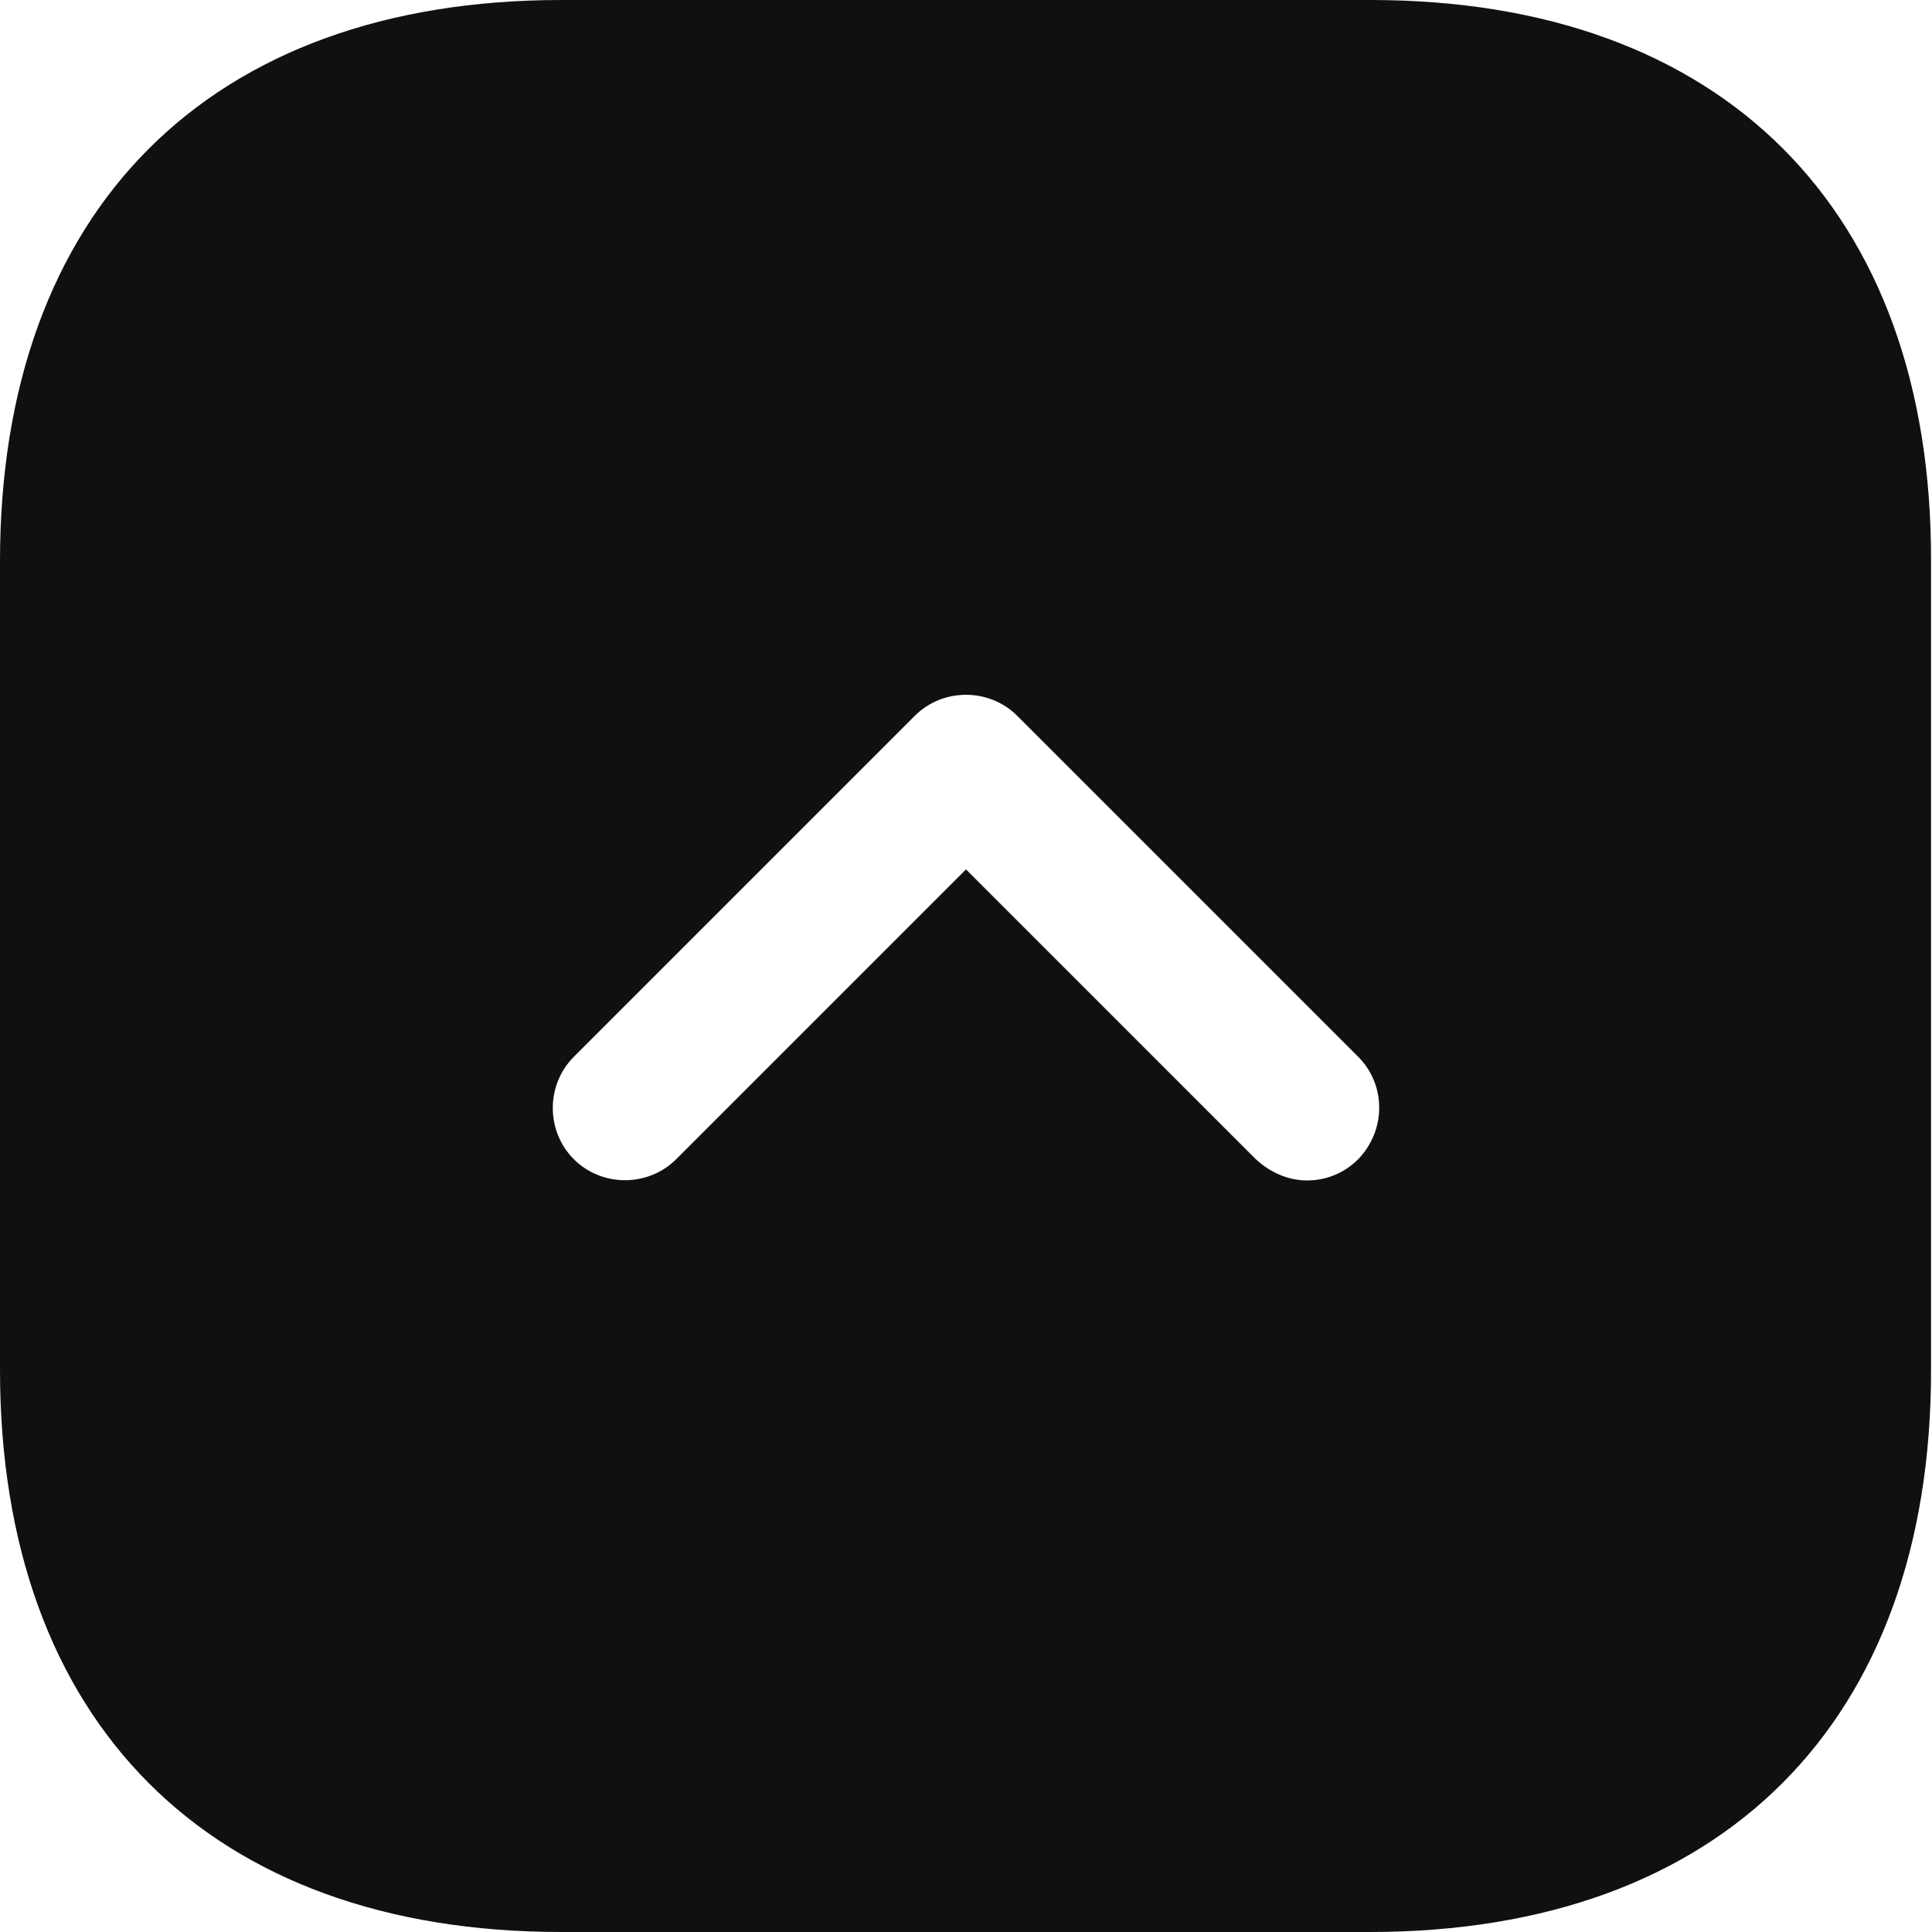 <svg width="20" height="20" viewBox="0 0 20 20" fill="none" xmlns="http://www.w3.org/2000/svg">
<path d="M14.19 0H5.81C2.17 0 0 2.17 0 5.81V14.18C0 17.83 2.17 20 5.81 20H14.18C17.82 20 19.99 17.83 19.99 14.19V5.81C20 2.17 17.83 0 14.19 0ZM14.06 12C13.91 12.15 13.72 12.22 13.53 12.22C13.34 12.22 13.15 12.14 13 12L10 9L7 12C6.71 12.29 6.23 12.29 5.94 12C5.65 11.71 5.65 11.23 5.94 10.94L9.47 7.41C9.76 7.12 10.24 7.12 10.53 7.41L14.06 10.94C14.35 11.23 14.35 11.7 14.06 12Z" fill="#101010"/>
</svg>

